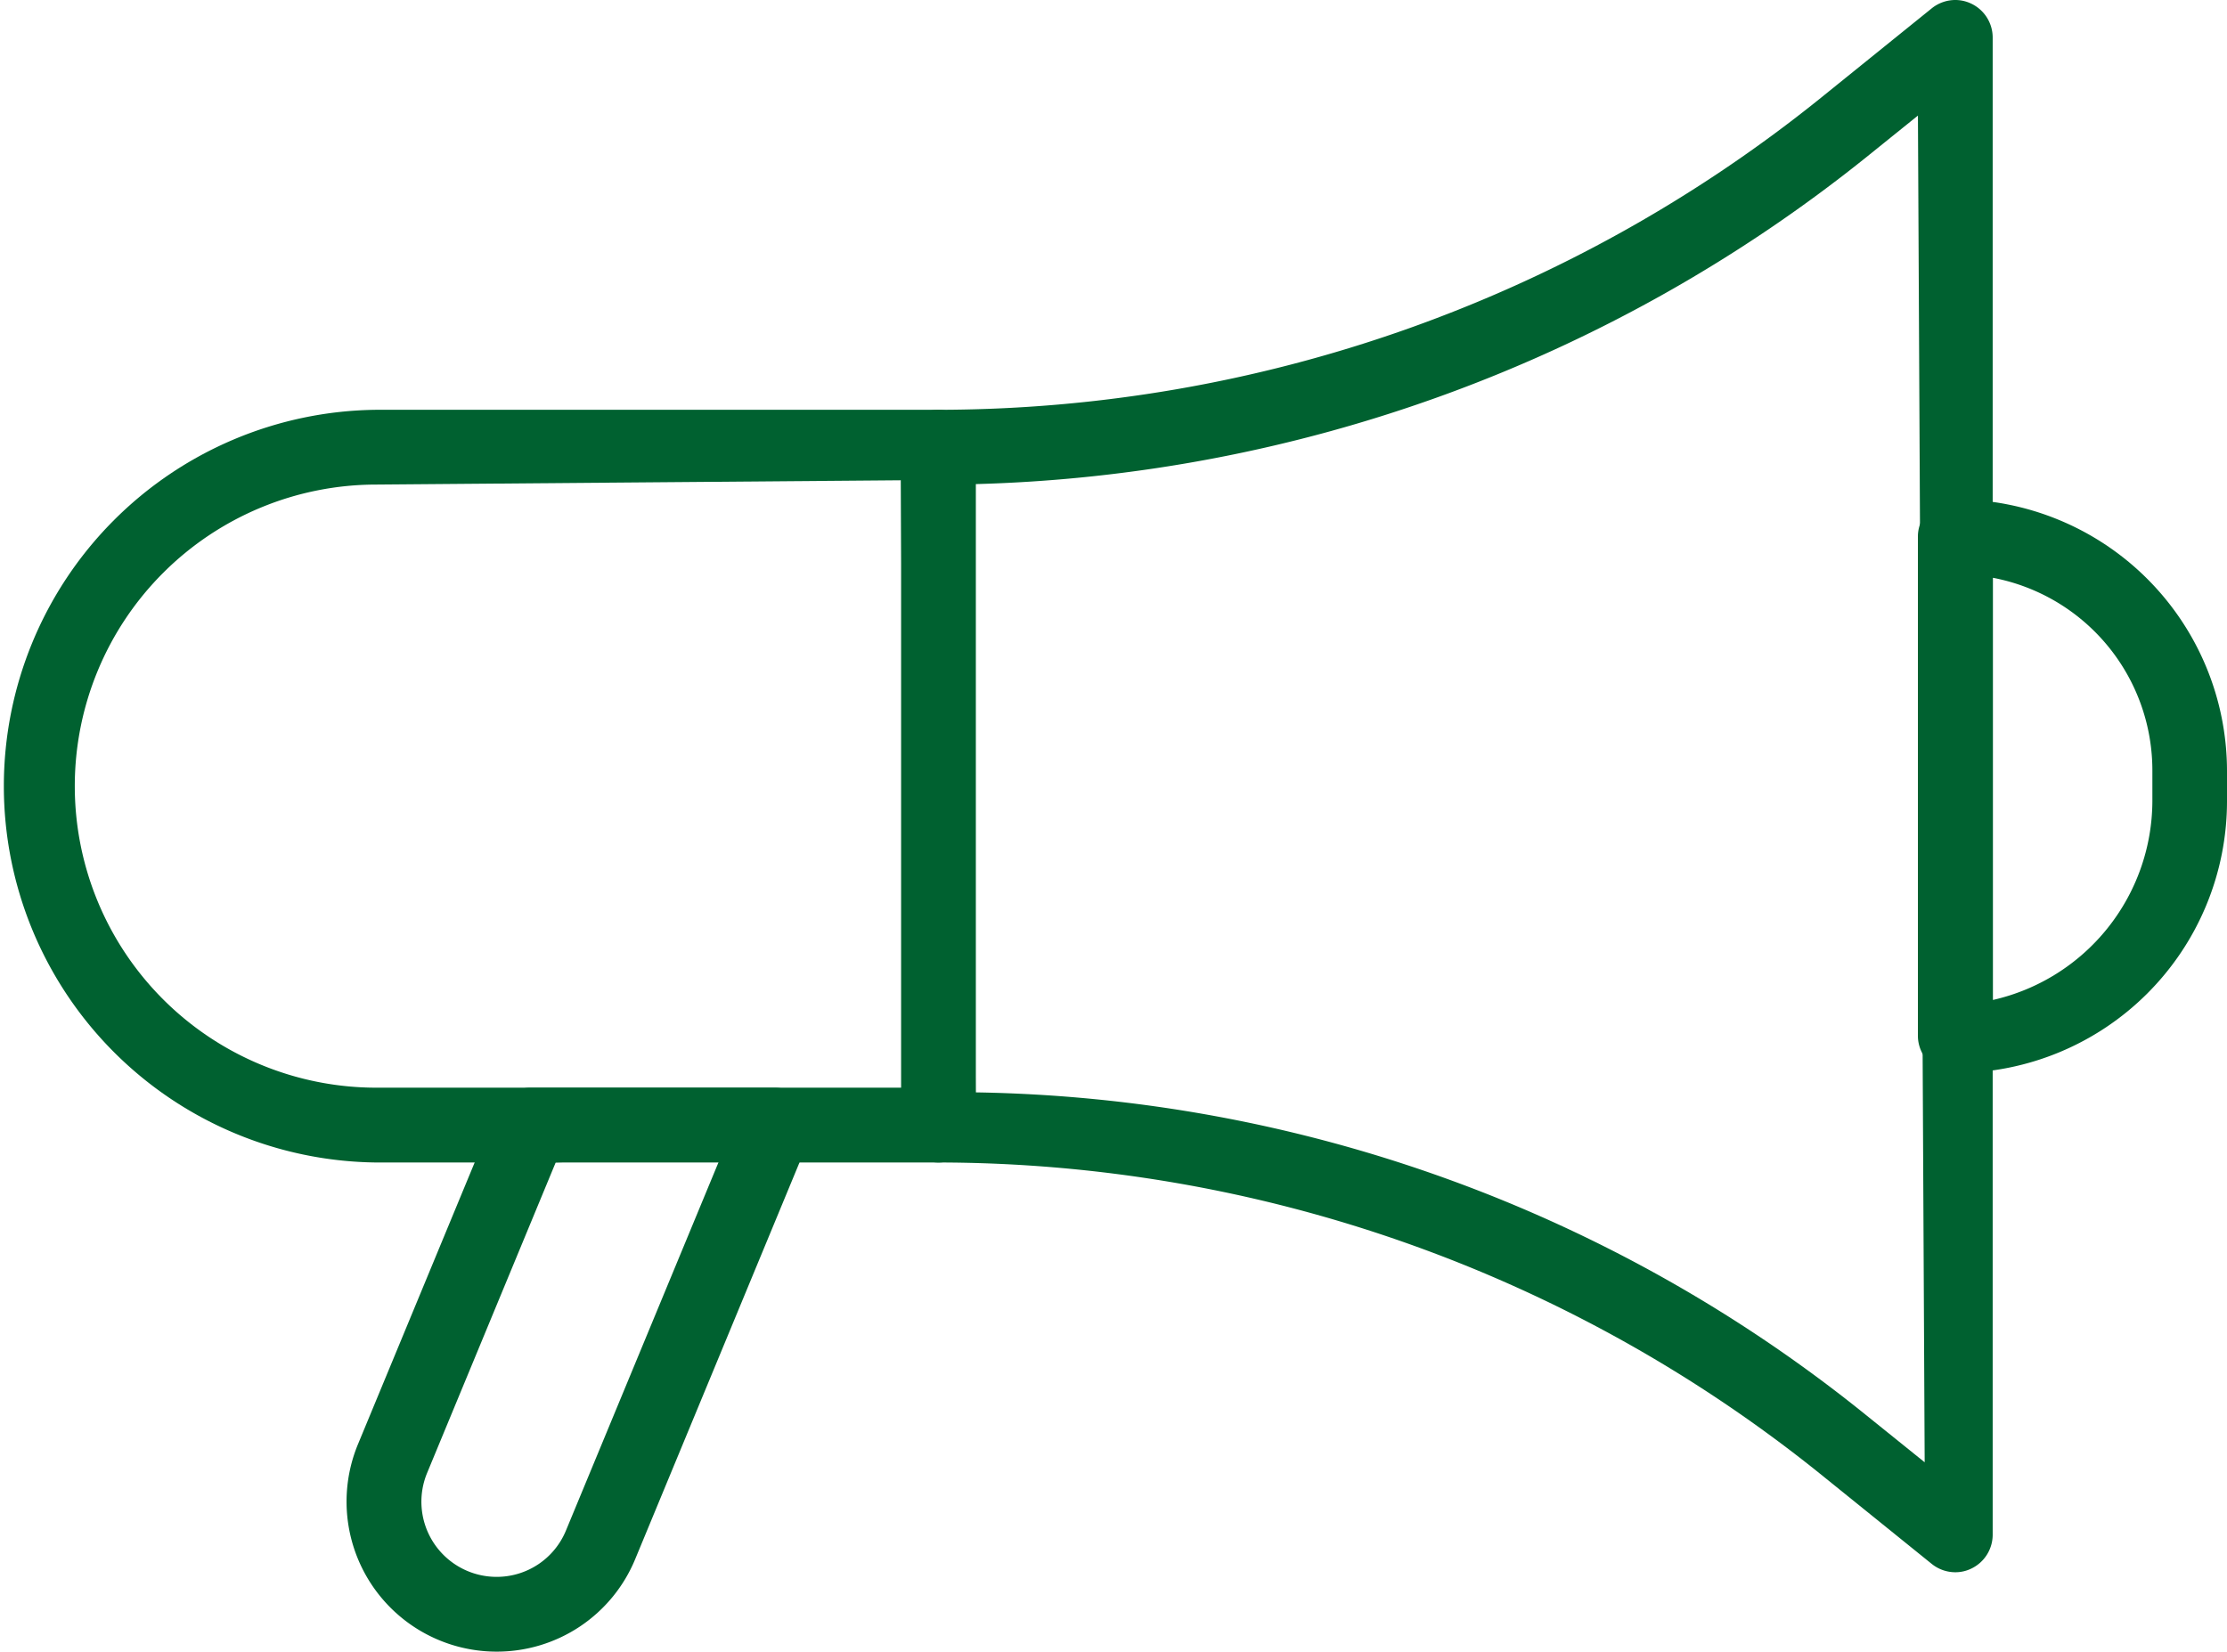 <svg id="Component_4_1" data-name="Component 4 – 1" xmlns="http://www.w3.org/2000/svg" xmlns:xlink="http://www.w3.org/1999/xlink" width="55.476" height="41.154" viewBox="0 0 55.476 41.154">
  <defs>
    <clipPath id="clip-path">
      <rect id="Rectangle_884" data-name="Rectangle 884" width="55.476" height="41.154" fill="#006130"/>
    </clipPath>
  </defs>
  <g id="Group_199" data-name="Group 199" clip-path="url(#clip-path)">
    <path id="Path_406" data-name="Path 406" d="M9.377,69.991a9.378,9.378,0,0,1,0-18.755h14a.932.932,0,0,1,.932.931V69.059a.932.932,0,0,1-.932.932Zm0-16.892a7.514,7.514,0,0,0,0,15.028H22.549l-.107-15.135Z" transform="translate(0 -41.025)" fill="#006130"/>
    <path id="Path_407" data-name="Path 407" d="M138.878,39.176a.939.939,0,0,1-.585-.206l-2.8-2.261a35.088,35.088,0,0,0-21.945-7.743.932.932,0,0,1-.931-.932V11.142a.932.932,0,0,1,.931-.931,35.087,35.087,0,0,0,21.945-7.744l2.8-2.261A.938.938,0,0,1,138.878,0a.92.92,0,0,1,.4.092.935.935,0,0,1,.531.84V38.244a.936.936,0,0,1-.531.84.907.907,0,0,1-.4.092m-2.22-35.257a37.034,37.034,0,0,1-22.287,8.146l.1,15.154a36.2,36.2,0,0,1,22.182,8.039l1.462,1.178L137.947,2.88Z" transform="translate(-90.17)" fill="#006130"/>
    <path id="Path_408" data-name="Path 408" d="M47.057,150.048a3.738,3.738,0,0,1-3.454-5.167l3.441-8.31a.93.93,0,0,1,.862-.574h6.072a.932.932,0,0,1,.862,1.288l-4.33,10.456a3.727,3.727,0,0,1-3.454,2.307m-1.73-4.453a1.873,1.873,0,0,0,1.73,2.59,1.865,1.865,0,0,0,1.729-1.156l3.858-9.315-4.114.145Z" transform="translate(-34.686 -108.894)" fill="#006130"/>
    <path id="Path_409" data-name="Path 409" d="M240.663,76.721a.932.932,0,0,1-.932-.932V63.357a.932.932,0,0,1,.932-.932,6.775,6.775,0,0,1,6.768,6.768v.761a6.774,6.774,0,0,1-6.768,6.767M241.6,74.9a5.1,5.1,0,0,0,3.972-4.943v-.761a4.887,4.887,0,0,0-3.972-4.815Z" transform="translate(-191.955 -49.984)" fill="#006130"/>
  </g>
</svg>
